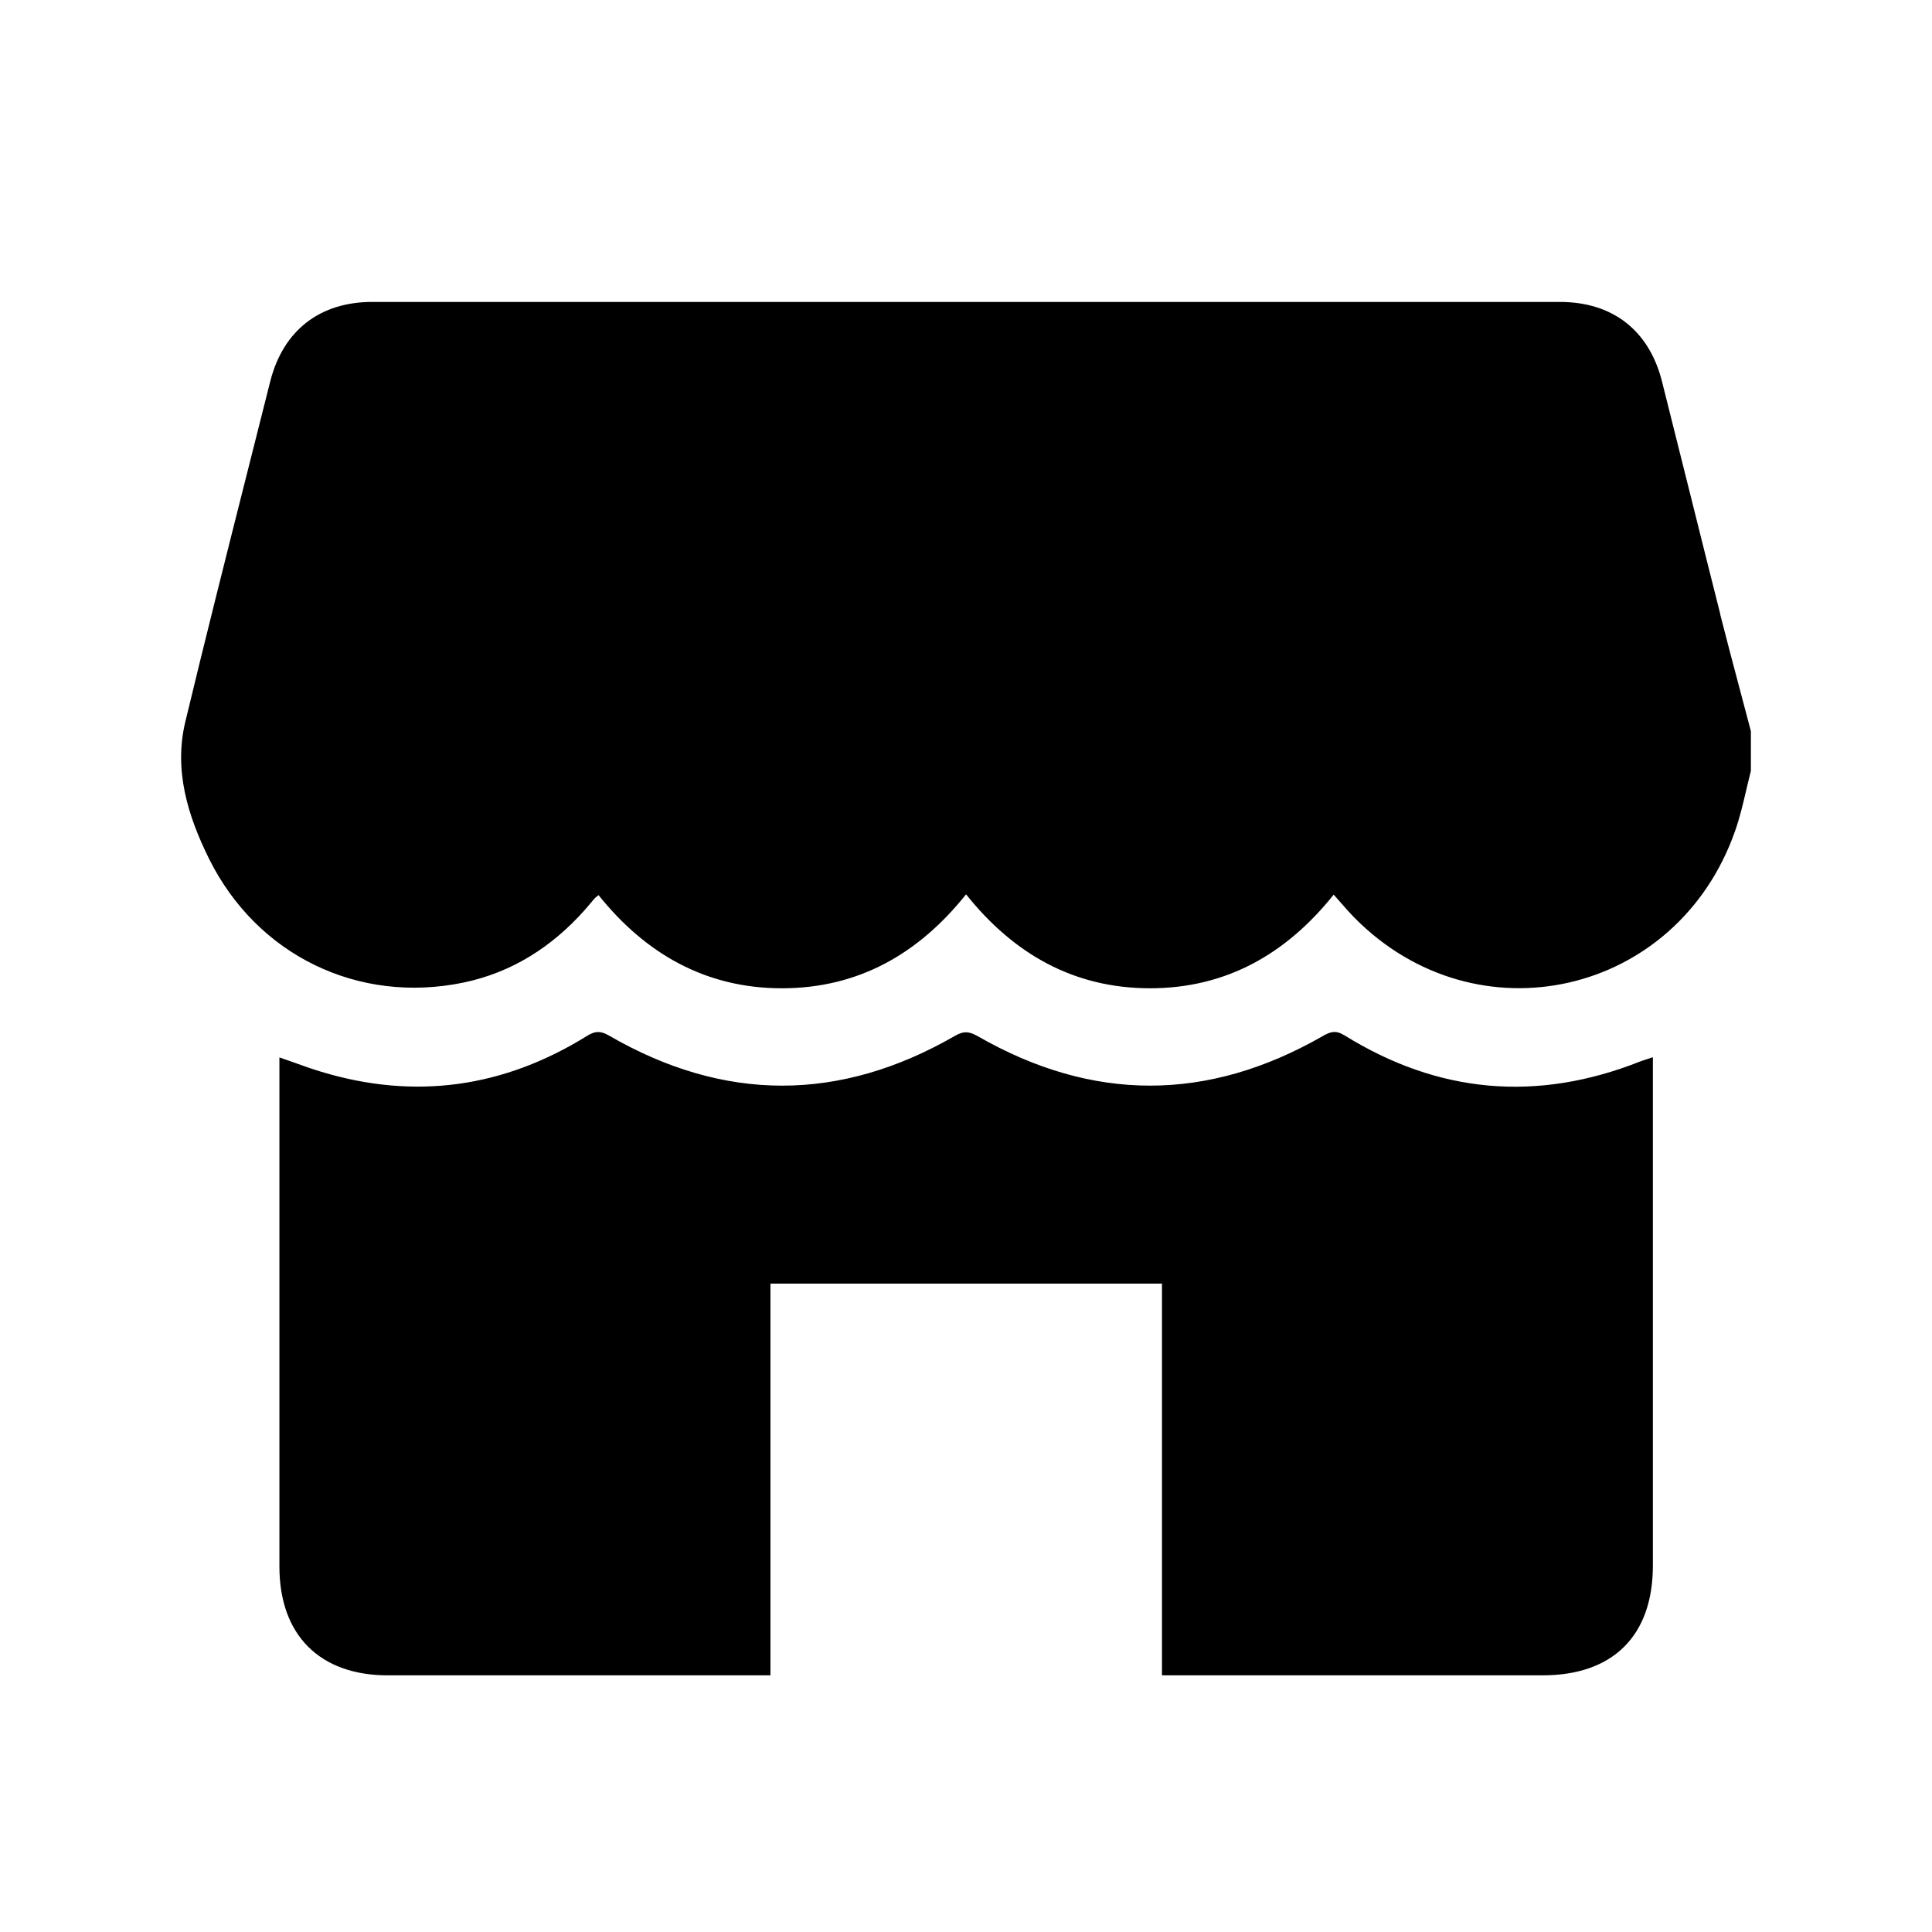 <svg width="32" height="32" viewBox="0 0 32 32" fill="none" xmlns="http://www.w3.org/2000/svg">
<path fill-rule="evenodd" clip-rule="evenodd" d="M27.986 8.148C28.155 8.825 28.324 9.503 28.495 10.179L28.493 10.18C28.605 10.622 28.723 11.063 28.84 11.505C28.893 11.706 28.947 11.908 29 12.11V12.77C28.973 12.874 28.949 12.978 28.924 13.083C28.87 13.314 28.816 13.545 28.737 13.768C27.778 16.494 24.458 17.248 22.436 15.202C22.359 15.124 22.286 15.041 22.21 14.954C22.172 14.91 22.132 14.865 22.09 14.818C21.299 15.808 20.301 16.37 19.044 16.369C17.787 16.367 16.791 15.803 16.001 14.813C15.21 15.804 14.213 16.367 12.956 16.369C11.692 16.371 10.691 15.797 9.914 14.826C9.899 14.838 9.888 14.847 9.879 14.854C9.864 14.866 9.856 14.872 9.849 14.88C9.826 14.907 9.803 14.934 9.781 14.96C9.749 14.998 9.718 15.036 9.685 15.073C9.14 15.684 8.478 16.108 7.674 16.275C5.933 16.635 4.259 15.823 3.465 14.229C3.11 13.514 2.876 12.756 3.07 11.952C3.407 10.551 3.76 9.153 4.113 7.756C4.234 7.278 4.354 6.8 4.475 6.321C4.687 5.477 5.293 5.001 6.165 5.001C12.723 5 19.281 5 25.838 5.001C26.712 5.001 27.316 5.475 27.528 6.319C27.682 6.929 27.834 7.539 27.986 8.148ZM21.903 17.164C22.032 17.089 22.122 17.058 22.265 17.147V17.146C23.823 18.115 25.459 18.257 27.165 17.582C27.204 17.567 27.245 17.554 27.292 17.539C27.318 17.53 27.346 17.521 27.377 17.511V17.781V25.93C27.377 27.093 26.717 27.749 25.548 27.749H19.557H19.246V21.261H12.761V27.749H12.464C11.793 27.749 11.122 27.749 10.45 27.749C9.108 27.749 7.765 27.749 6.422 27.749C5.294 27.749 4.628 27.08 4.628 25.947V17.773V17.514C4.708 17.541 4.785 17.569 4.862 17.596C5.019 17.653 5.171 17.707 5.325 17.753C6.882 18.223 8.349 18.012 9.726 17.156C9.859 17.073 9.95 17.073 10.088 17.153C11.993 18.256 13.906 18.258 15.814 17.159C15.961 17.073 16.054 17.082 16.197 17.164C18.097 18.255 20.002 18.253 21.903 17.164Z" fill="black"/>
</svg>
